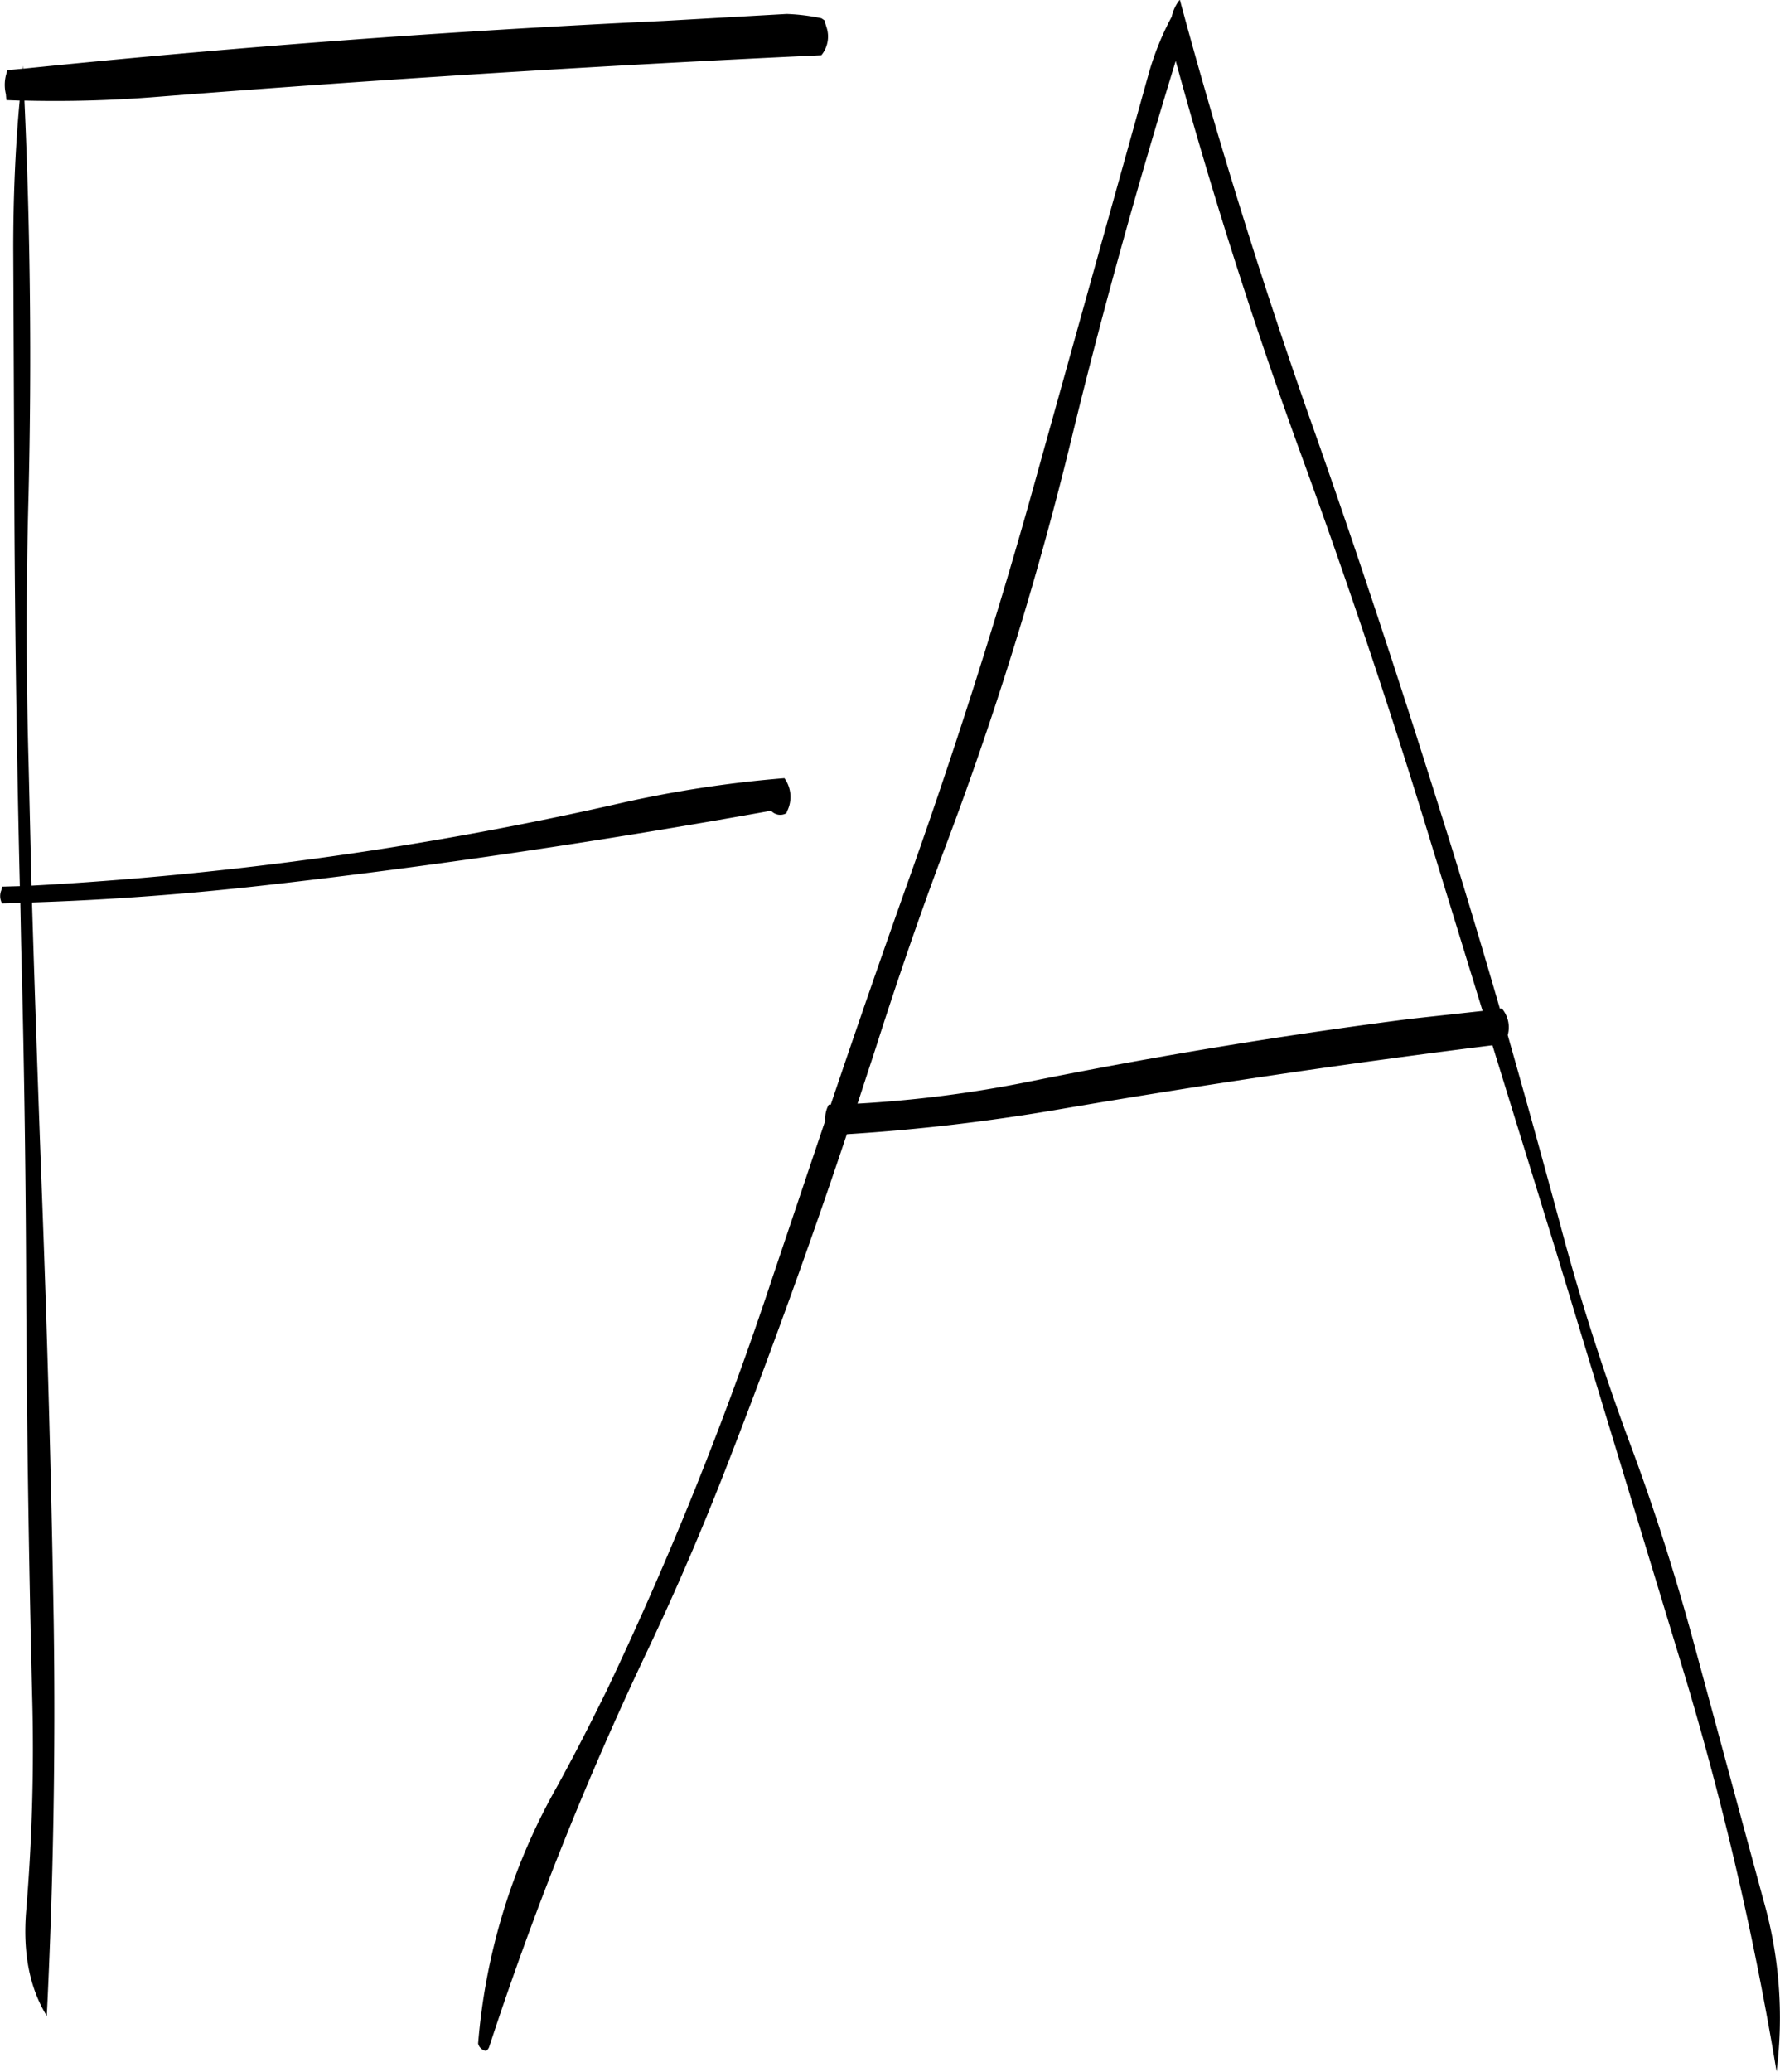 <svg id="Layer_1" data-name="Layer 1" xmlns="http://www.w3.org/2000/svg" viewBox="0 0 433.31 504.12"><defs><style>.cls-1{fill-rule:evenodd;}</style></defs><path class="cls-1" d="M289,42.36l.72.48.6,1.92a7.17,7.17,0,0,1-1.32,6.6q-81.18,3.78-162.6,10.2A306.9,306.9,0,0,1,95,62.4q2.16,47.88,1,96c-.6,21.72-.6,43.44,0,64.92l.72,30.12A855.37,855.37,0,0,0,241,233.16a285.92,285.92,0,0,1,39-5.88,7.78,7.78,0,0,1,.72,7.92l-.24.6a3,3,0,0,1-3.72-.6C236,242.52,195,248.64,153.84,253.32c-19.08,2.16-38.16,3.6-57,4.2q1.08,35.28,2.4,70.44,2,52.38,2.88,104.52c.48,32.28-.12,64.2-1.68,96-4.2-6.84-5.88-15.36-5-25.8a472.6,472.6,0,0,0,1.44-52.08Q95.58,398.4,95.4,346q-.18-39.06-1.2-78.12L94,257.64l-4.44.12a3.68,3.68,0,0,1-.12-3.36l.12-.72,4.32-.12q-1.08-45.18-1.32-90.24L92.28,98.4c0-12.36.48-24.36,1.56-36l-3.24-.12-.12-1.44a9.76,9.76,0,0,1,0-4.56L90.84,55l3.72-.36.12-.72v.72Q172.26,46.68,250.8,43l29.76-1.68A48.75,48.75,0,0,1,289,42.36Zm86.28,10.32c-9.24,30.12-17.76,60.6-25.32,91.68a848.82,848.82,0,0,1-30.72,99.48c-6.12,16.2-11.76,32.64-17,49.08l-4.44,13.56a296.11,296.11,0,0,0,41.4-5.28q46.44-9.36,93.24-15.36l17.52-1.92-12.24-39.84q-14.4-47.34-31.32-93.84Q388.68,101.82,375.24,52.68Zm1-14.76Q389.7,87.6,407,137.16c11.64,32.76,22.56,65.88,33,99.24,4.92,15.6,9.6,31.2,14.16,46.92h.48a7.05,7.05,0,0,1,1.44,6.48c4.44,15.6,8.76,31.2,13,46.92,4.56,17.16,10,34,16.08,50.64,6.12,16.2,11.4,32.76,16,49.56l17.16,63.36A104.17,104.17,0,0,1,521.52,542a778.3,778.3,0,0,0-23.28-99.48l-29.88-98.4-16-51.84Q400,298.8,347.28,307.8a484.58,484.58,0,0,1-52.08,6.12q-13,38.88-27.84,77.16c-6.24,16.32-13.08,32.4-20.52,48.12a818.61,818.61,0,0,0-38.64,96.6,2,2,0,0,1-.84,1.2,2.42,2.42,0,0,1-1.92-1.8,151.54,151.54,0,0,1,19-62.16c4.32-7.8,8.4-15.84,12.36-23.88a870.08,870.08,0,0,0,40.44-100.8l12.72-37.8a6.68,6.68,0,0,1,.6-3.36l.24-.48h.48q9.72-28.8,19.92-57.36c11.4-32.28,21.72-64.8,30.72-97.56l26.64-95.52A68.35,68.35,0,0,1,374.28,42,9.86,9.86,0,0,1,376.2,37.92Z" transform="translate(-89.05 -37.92)"/></svg>
